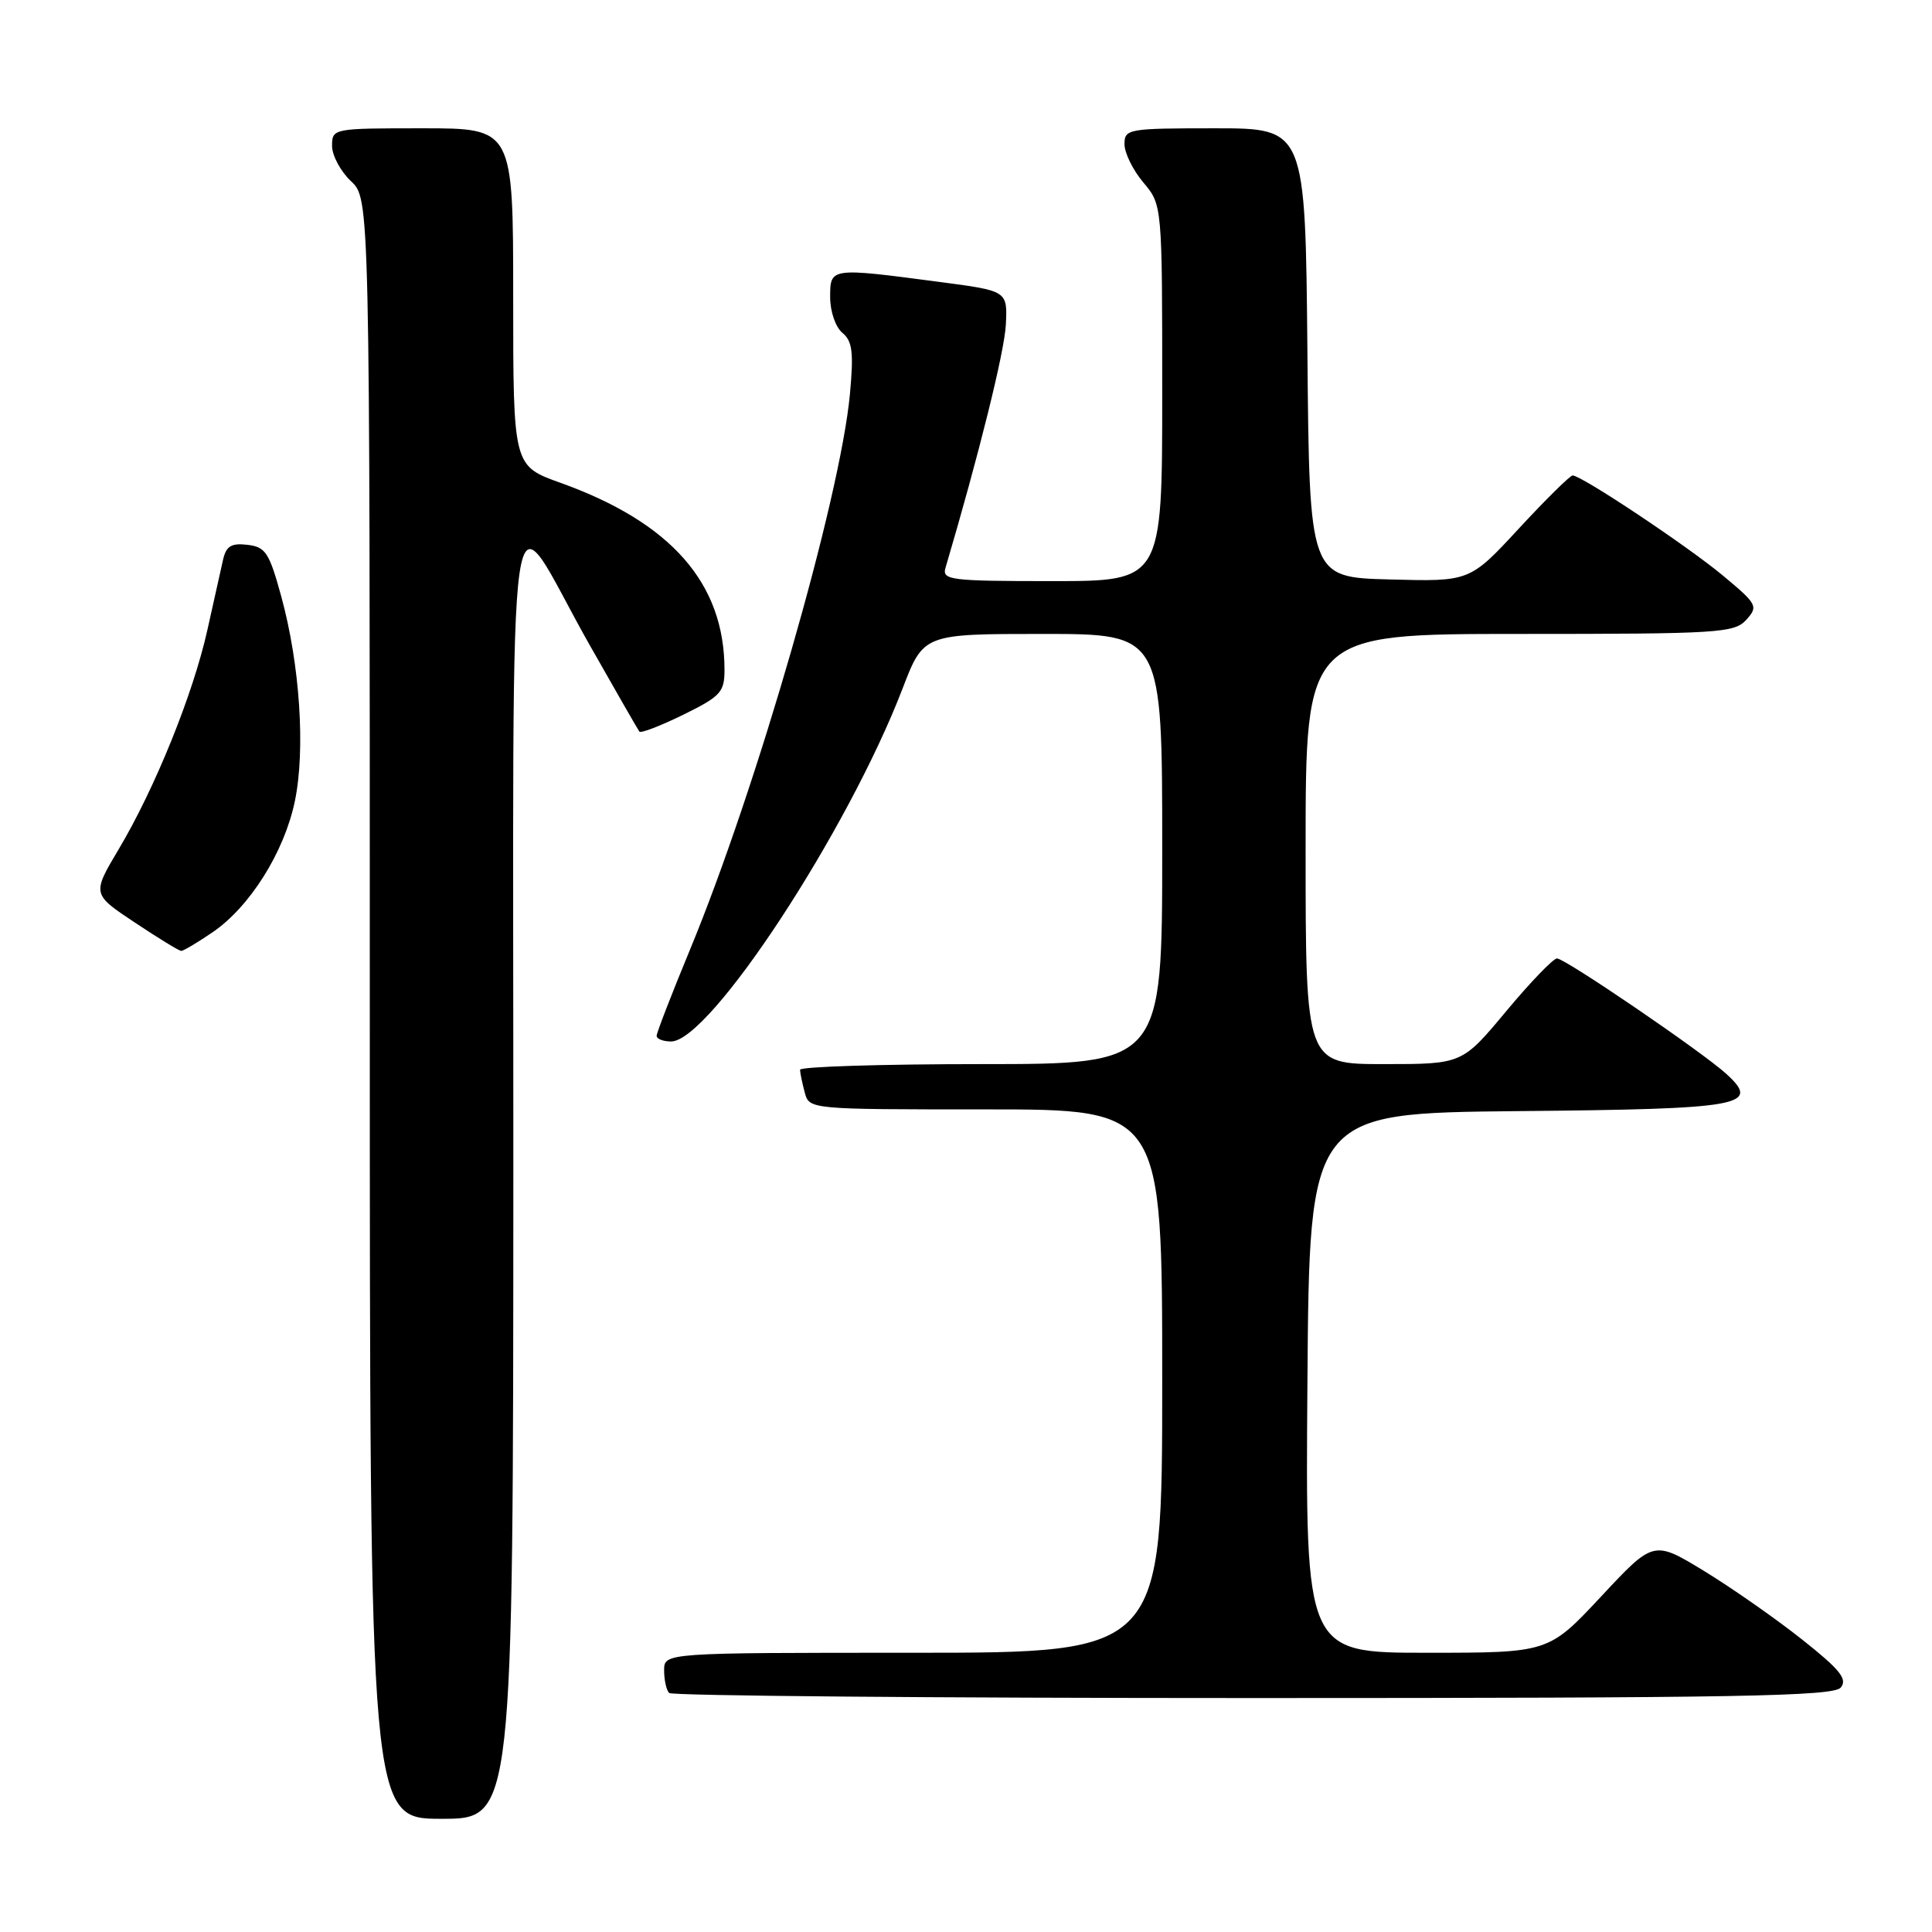 <?xml version="1.0" encoding="UTF-8" standalone="no"?>
<!DOCTYPE svg PUBLIC "-//W3C//DTD SVG 1.1//EN" "http://www.w3.org/Graphics/SVG/1.1/DTD/svg11.dtd" >
<svg xmlns="http://www.w3.org/2000/svg" xmlns:xlink="http://www.w3.org/1999/xlink" version="1.1" viewBox="0 0 256 256">
 <g >
 <path fill="currentColor"
d=" M 68.02 155.25 C 68.05 56.86 66.80 65.47 78.15 85.50 C 81.58 91.55 84.54 96.70 84.72 96.94 C 84.91 97.19 87.52 96.18 90.53 94.71 C 95.49 92.27 96.00 91.72 96.00 88.75 C 96.00 77.28 88.93 69.23 74.25 63.97 C 68.00 61.73 68.00 61.73 68.00 39.37 C 68.00 17.00 68.00 17.00 56.00 17.00 C 44.11 17.00 44.00 17.02 44.00 19.33 C 44.00 20.60 45.13 22.71 46.50 24.00 C 49.00 26.35 49.00 26.35 49.00 133.67 C 49.00 241.00 49.00 241.00 58.50 241.00 C 68.00 241.00 68.00 241.00 68.02 155.25 Z  M 243.91 223.61 C 244.83 222.49 243.83 221.24 238.78 217.24 C 235.33 214.50 229.49 210.42 225.81 208.17 C 219.11 204.09 219.11 204.09 212.15 211.55 C 205.19 219.00 205.19 219.00 189.08 219.00 C 172.97 219.00 172.97 219.00 173.24 183.25 C 173.50 147.50 173.50 147.50 201.14 147.23 C 230.98 146.95 233.38 146.52 228.74 142.29 C 225.52 139.36 207.39 127.00 206.31 127.00 C 205.81 127.00 202.78 130.15 199.57 134.00 C 193.74 141.00 193.74 141.00 183.37 141.00 C 173.00 141.00 173.00 141.00 173.00 112.50 C 173.00 84.00 173.00 84.00 201.35 84.00 C 227.78 84.00 229.80 83.87 231.39 82.13 C 233.00 80.34 232.86 80.07 228.29 76.26 C 223.58 72.34 209.56 63.00 208.38 63.00 C 208.05 63.00 204.84 66.16 201.26 70.03 C 194.75 77.07 194.75 77.07 184.13 76.78 C 173.50 76.50 173.50 76.50 173.24 46.75 C 172.97 17.00 172.97 17.00 160.99 17.00 C 149.47 17.00 149.00 17.08 149.00 19.11 C 149.00 20.26 150.12 22.55 151.50 24.18 C 154.00 27.15 154.00 27.15 154.00 52.08 C 154.00 77.00 154.00 77.00 139.38 77.00 C 125.93 77.00 124.81 76.86 125.28 75.25 C 129.73 60.18 133.10 46.60 133.28 43.02 C 133.50 38.54 133.50 38.54 124.50 37.36 C 109.97 35.44 110.00 35.44 110.00 39.38 C 110.00 41.27 110.71 43.35 111.62 44.10 C 112.95 45.21 113.13 46.67 112.62 52.22 C 111.33 66.05 100.28 104.43 91.43 125.83 C 89.00 131.70 87.01 136.84 87.01 137.25 C 87.00 137.66 87.87 138.00 88.92 138.00 C 94.06 138.00 112.33 110.14 119.59 91.25 C 122.37 84.00 122.37 84.00 138.19 84.00 C 154.00 84.00 154.00 84.00 154.00 112.50 C 154.00 141.00 154.00 141.00 130.00 141.00 C 116.80 141.00 106.01 141.34 106.01 141.75 C 106.02 142.16 106.30 143.51 106.63 144.75 C 107.23 147.00 107.23 147.00 130.62 147.00 C 154.00 147.00 154.00 147.00 154.00 183.00 C 154.00 219.00 154.00 219.00 121.00 219.00 C 88.00 219.00 88.00 219.00 88.00 221.33 C 88.00 222.62 88.30 223.97 88.67 224.33 C 89.03 224.70 123.85 225.00 166.04 225.00 C 230.30 225.00 242.94 224.77 243.91 223.61 Z  M 28.14 123.55 C 33.10 120.18 37.67 112.91 39.07 106.16 C 40.49 99.34 39.74 88.04 37.26 79.00 C 35.67 73.21 35.19 72.47 32.78 72.19 C 30.64 71.94 29.96 72.36 29.55 74.19 C 29.27 75.46 28.34 79.64 27.48 83.47 C 25.59 91.96 20.55 104.42 15.75 112.49 C 12.19 118.47 12.19 118.47 17.85 122.23 C 20.96 124.30 23.73 126.00 24.02 126.00 C 24.30 126.00 26.16 124.90 28.14 123.55 Z "/>
</g>
</svg>